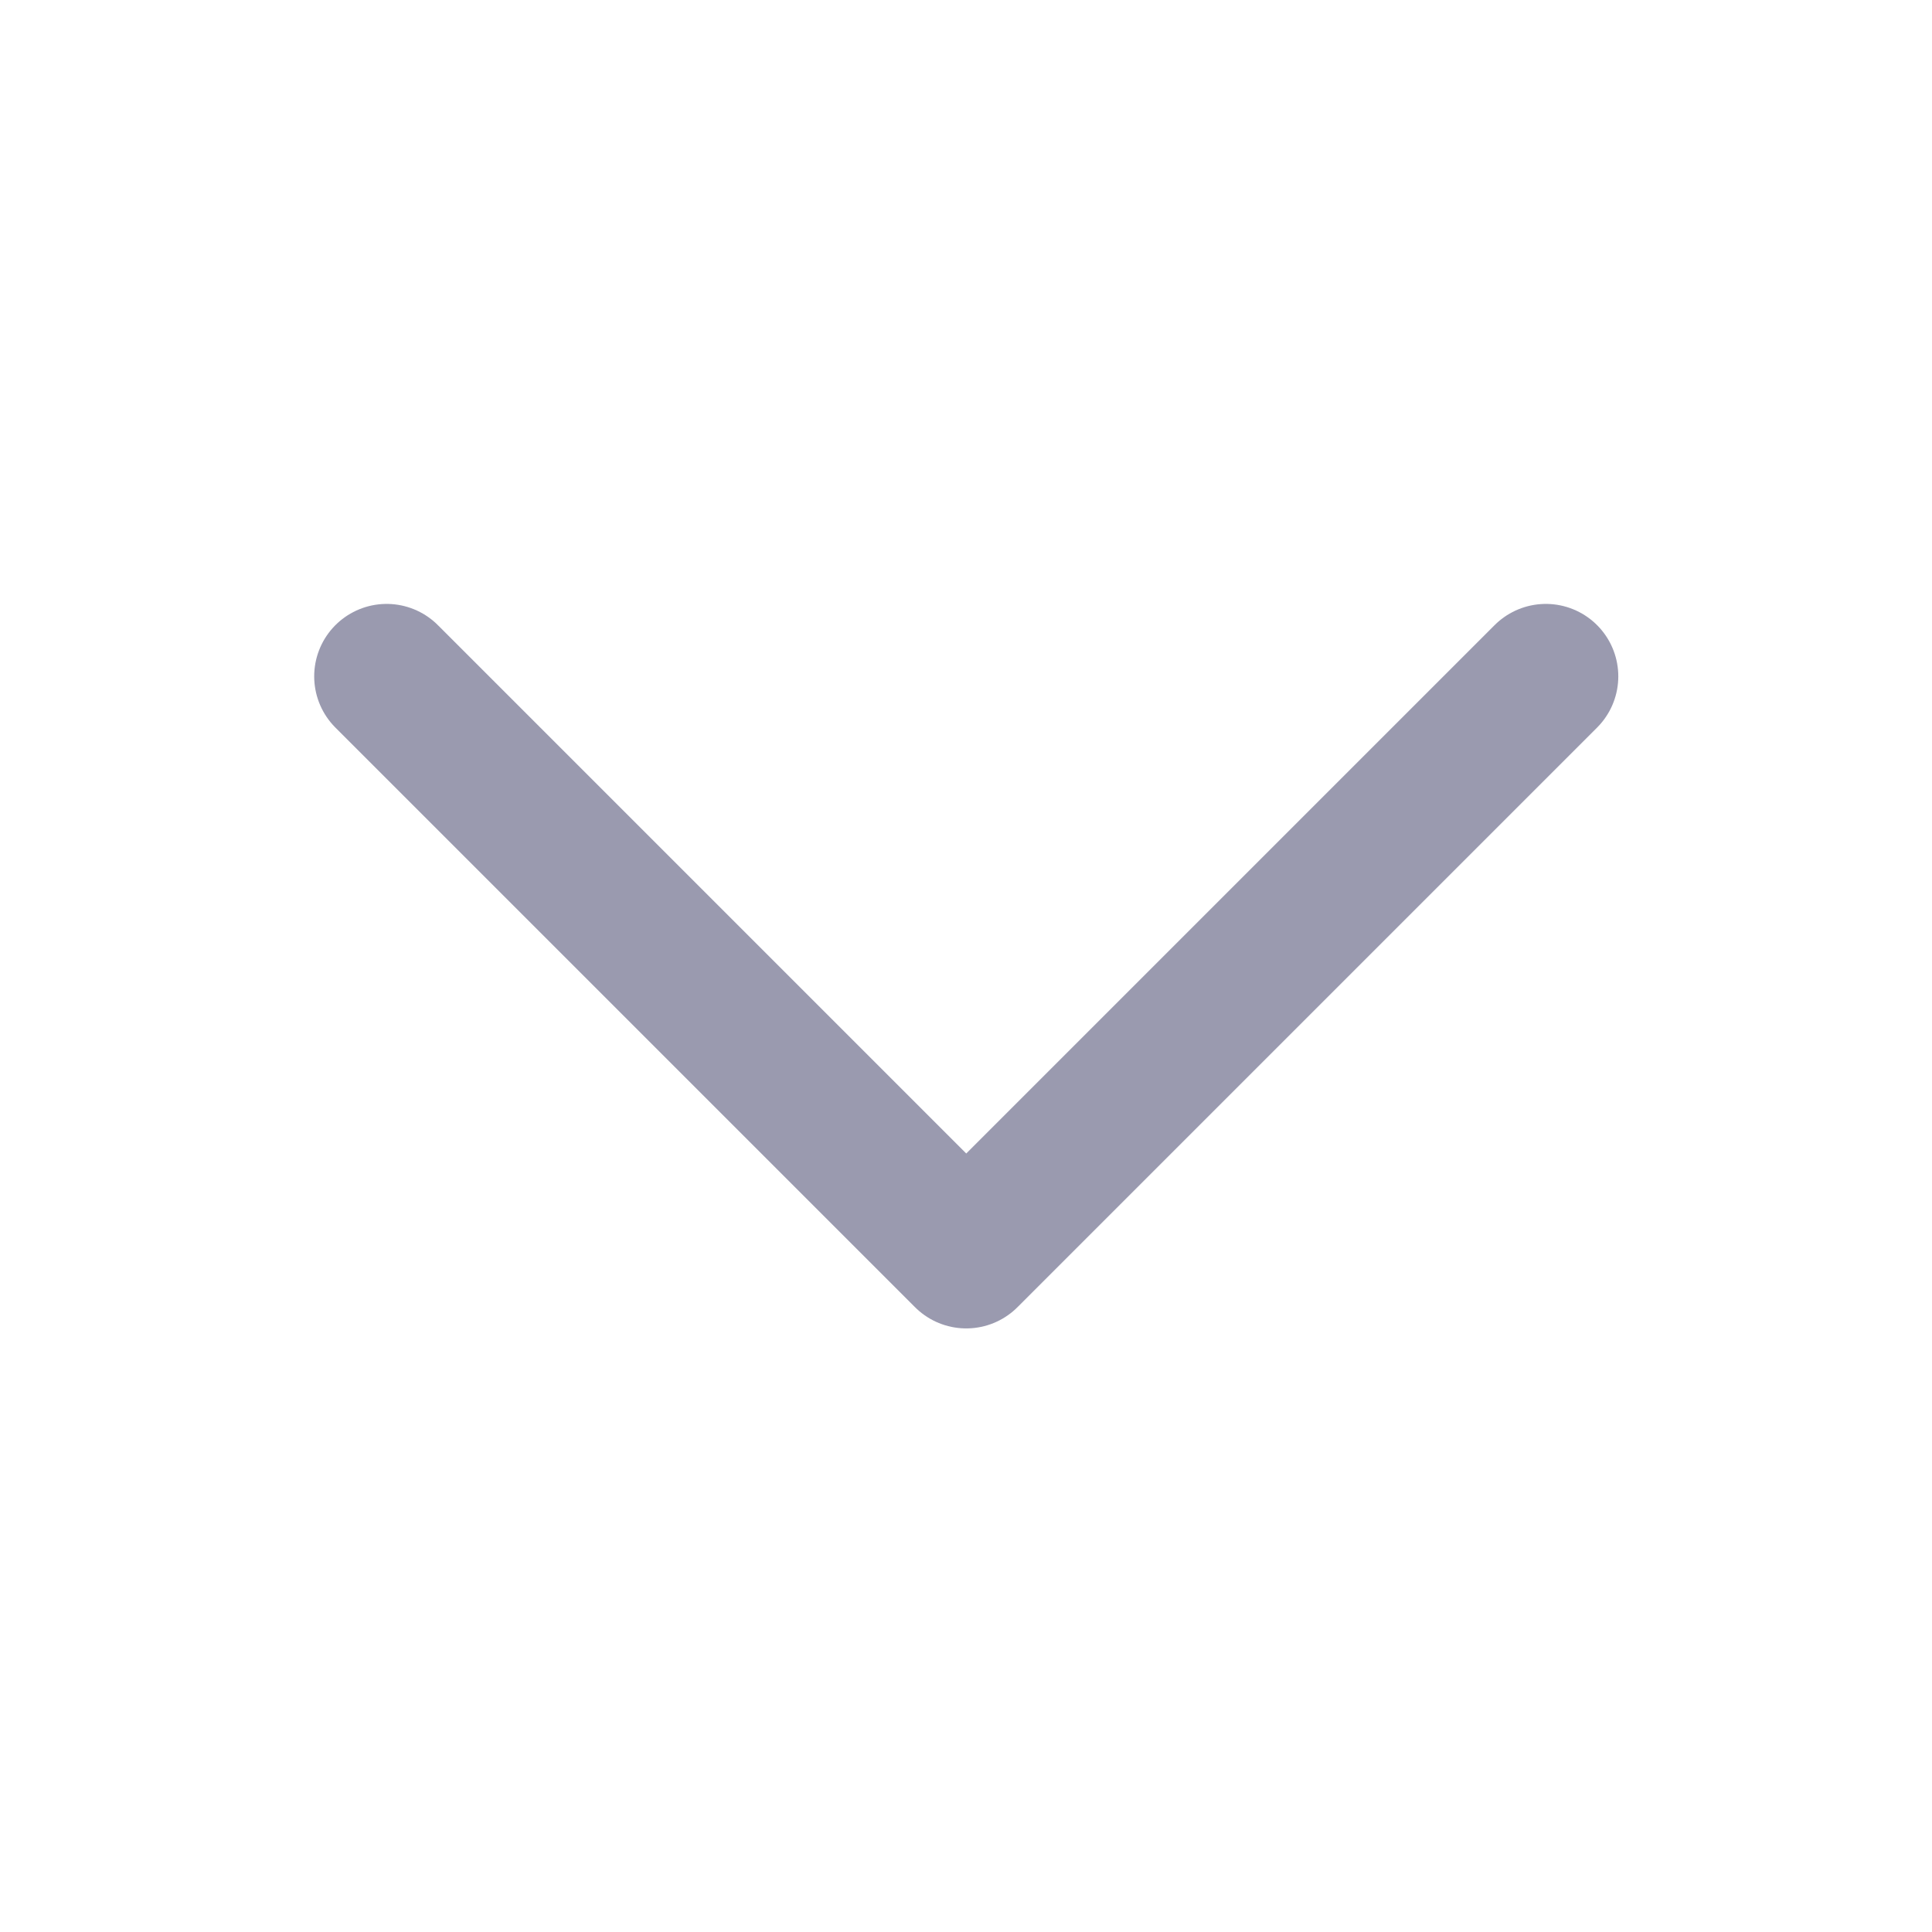 <svg width="24" height="24" viewBox="0 0 24 24" fill="none" xmlns="http://www.w3.org/2000/svg">
<path d="M4.803 8.402L12.003 15.602L19.203 8.402" stroke="#9A9AAF" stroke-width="1.8" stroke-linecap="round" stroke-linejoin="round"/>
</svg>
